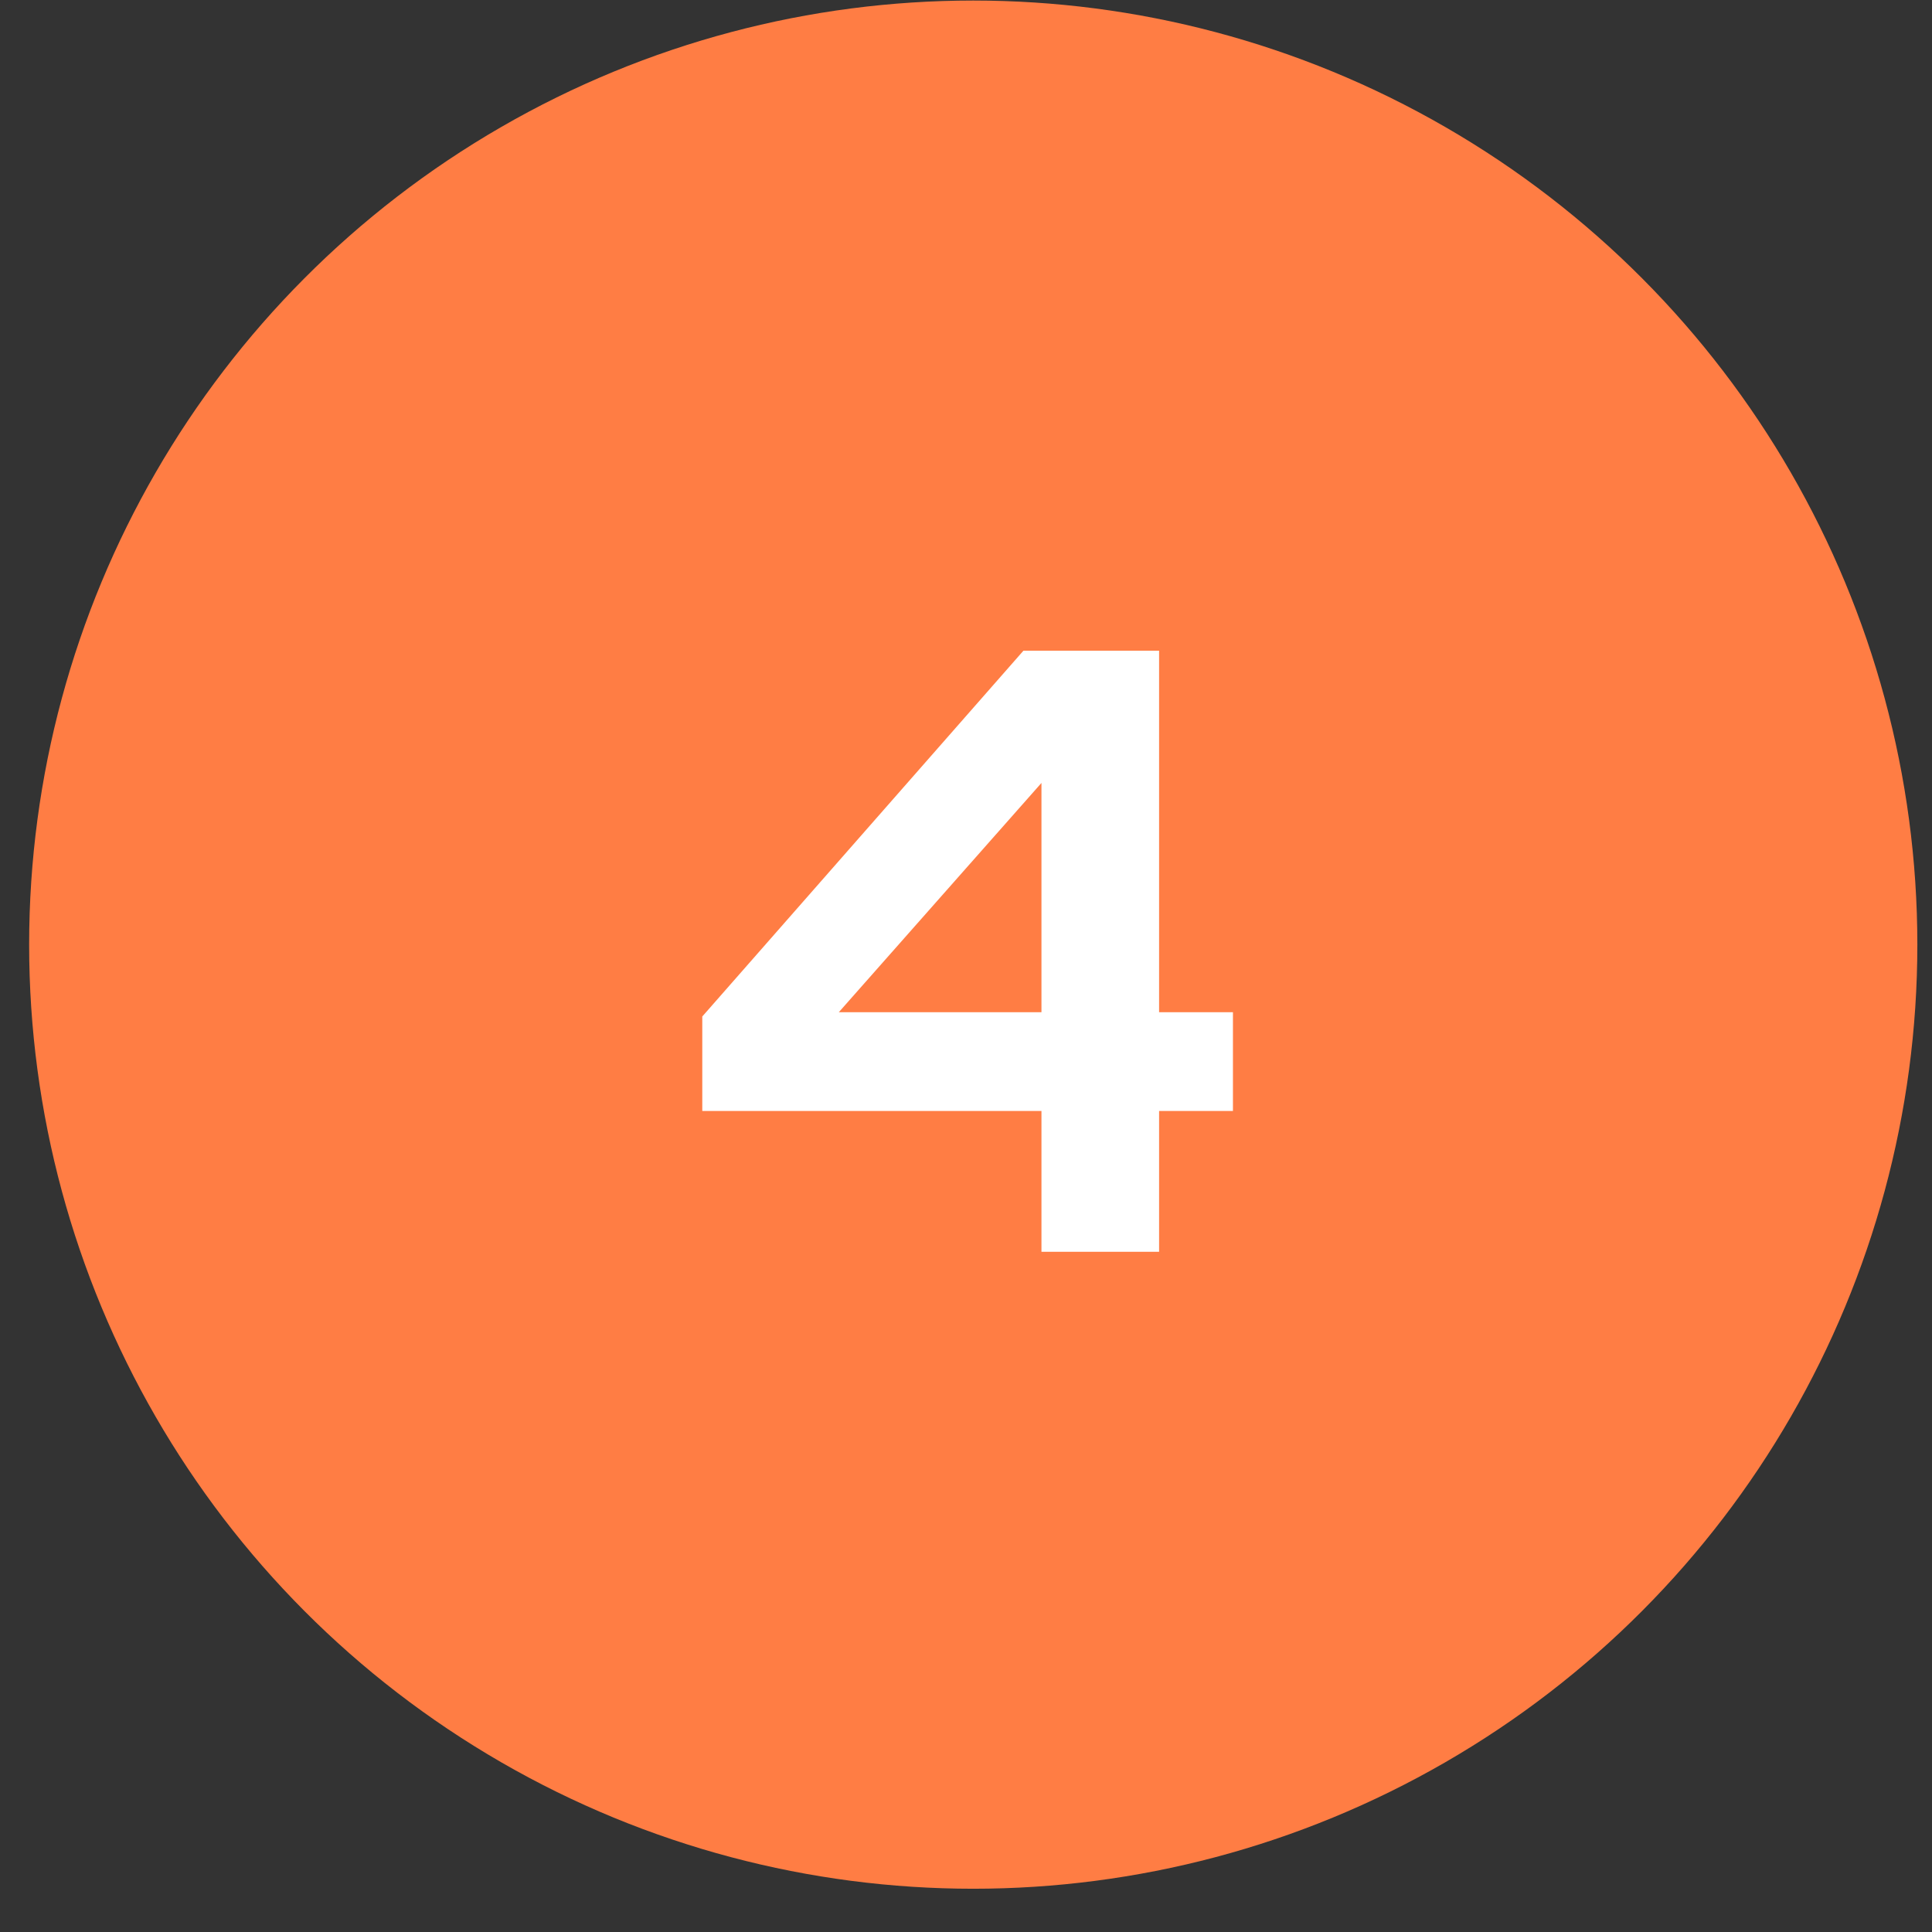 <svg width="36" height="36" viewBox="0 0 36 36" fill="none" xmlns="http://www.w3.org/2000/svg">
<rect x="0" y="0" width="36" height="36" fill="#333333" stroke="none"/>
<circle cx="18.135" cy="17.602" r="17.592" fill="#FF7D44"/>
<path d="M19.406 23.325V20.701H13.086V18.941L19.07 12.125H21.598V18.861H22.974V20.701H21.598V23.325H19.406ZM15.63 18.861H19.406V14.589L15.63 18.861Z" fill="white"/>
</svg>
